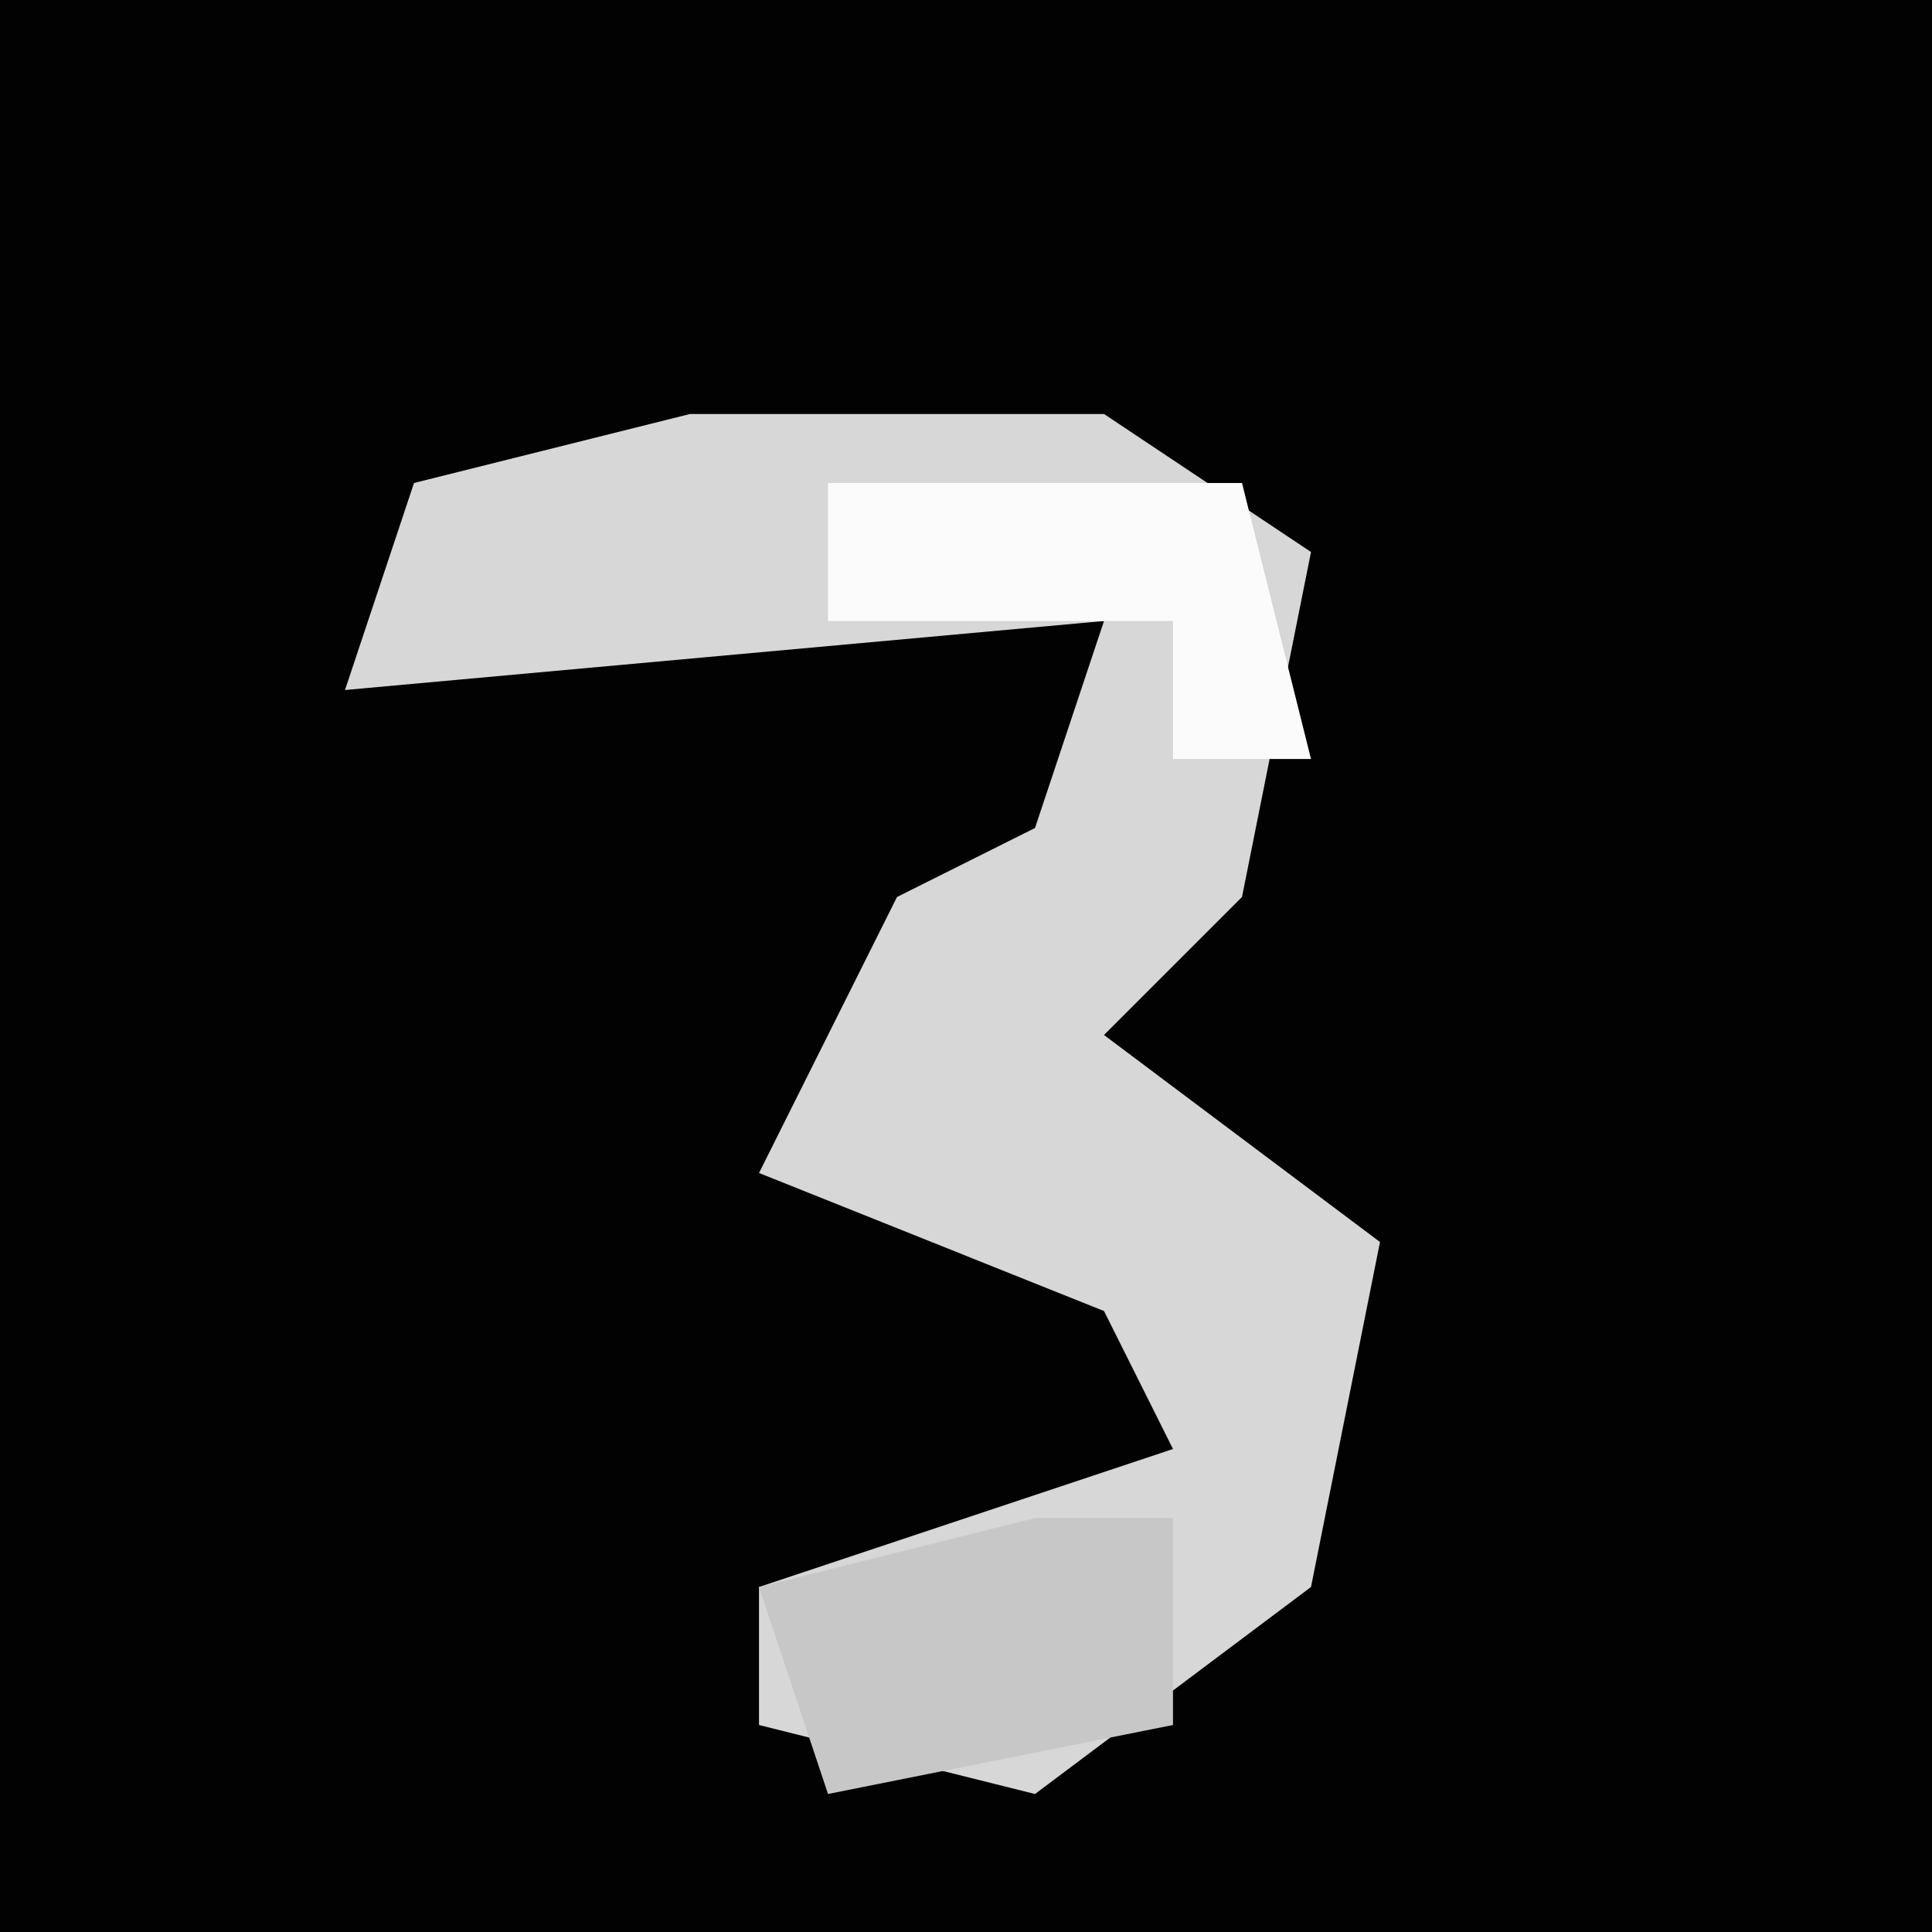 <?xml version="1.0" encoding="UTF-8"?>
<svg version="1.1" xmlns="http://www.w3.org/2000/svg" width="28" height="28">
<path d="M0,0 L28,0 L28,28 L0,28 Z " fill="#020202" transform="translate(0,0)"/>
<path d="M0,0 L6,0 L9,2 L8,7 L6,9 L10,12 L9,17 L5,20 L1,19 L1,17 L7,15 L6,13 L1,11 L3,7 L5,6 L6,3 L-5,4 L-4,1 Z " fill="#D7D7D7" transform="translate(10,6)"/>
<path d="M0,0 L2,0 L2,3 L-3,4 L-4,1 Z " fill="#C7C7C7" transform="translate(15,22)"/>
<path d="M0,0 L6,0 L7,4 L5,4 L5,2 L0,2 Z " fill="#FBFBFB" transform="translate(12,7)"/>
</svg>
